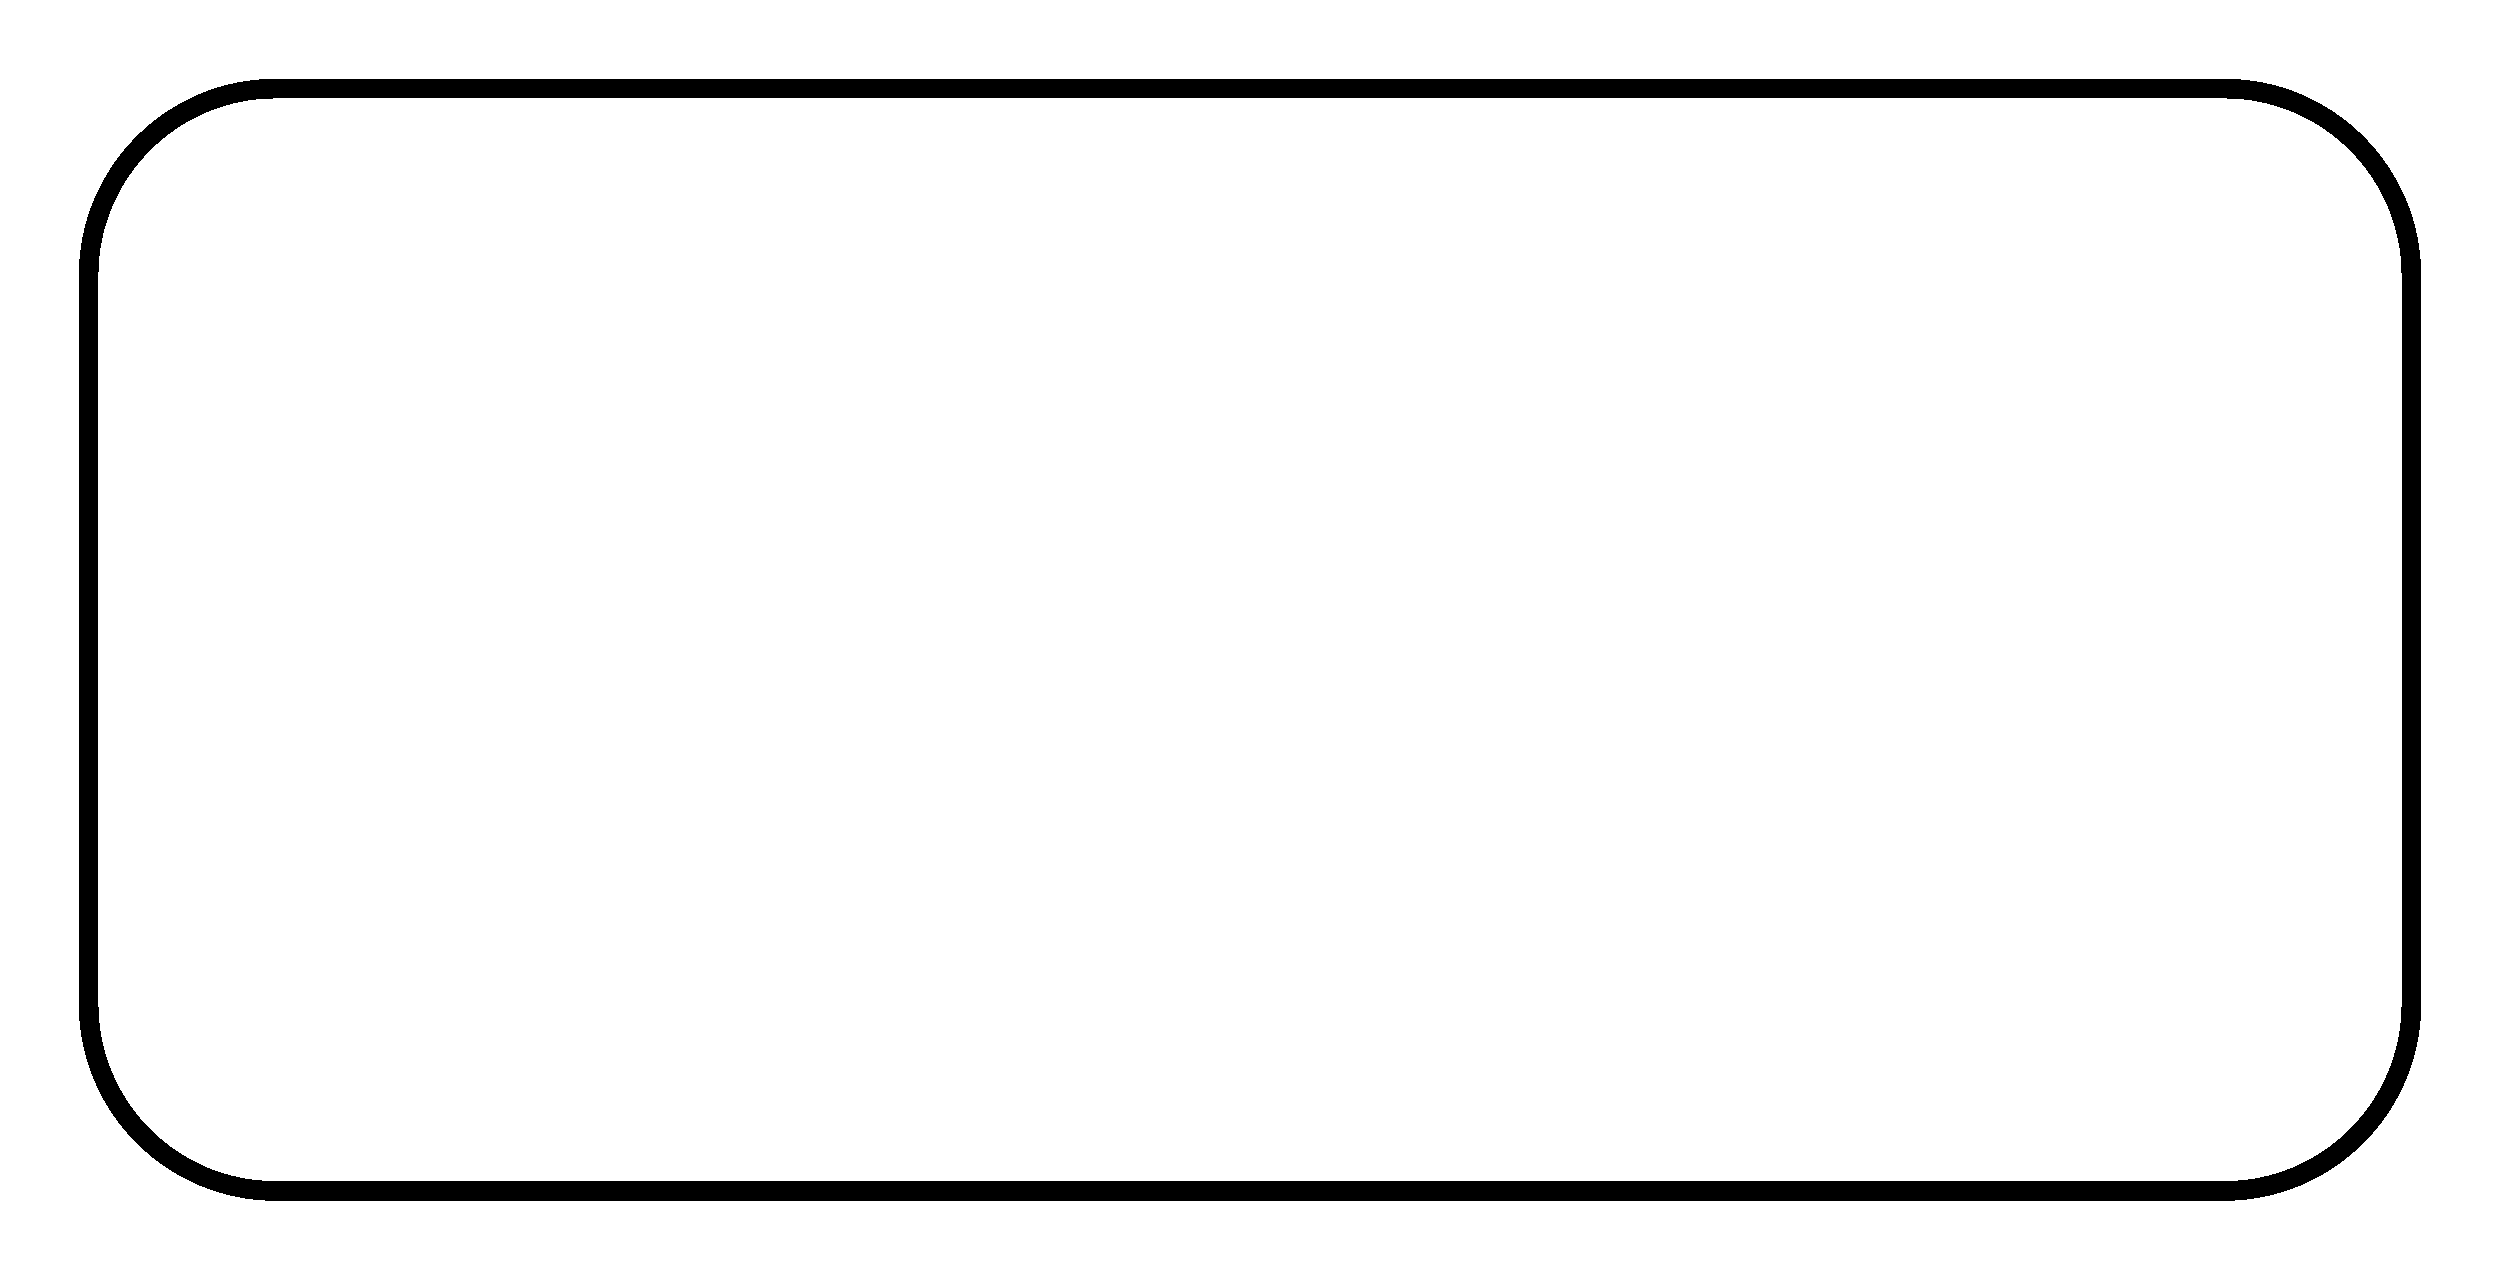 <svg width="127" height="65" viewBox="0 0 127 65" fill="none" xmlns="http://www.w3.org/2000/svg">
<g filter="url(#filter0_d_17_139)">
<path d="M4.5 10C4.5 4.753 8.753 0.5 14 0.5H113C118.247 0.5 122.5 4.753 122.5 10V47C122.5 52.247 118.247 56.5 113 56.5H14C8.753 56.5 4.5 52.247 4.5 47V10Z" stroke="black" shape-rendering="crispEdges"/>
</g>
<defs>
<filter id="filter0_d_17_139" x="0" y="0" width="127" height="65" filterUnits="userSpaceOnUse" color-interpolation-filters="sRGB">
<feFlood flood-opacity="0" result="BackgroundImageFix"/>
<feColorMatrix in="SourceAlpha" type="matrix" values="0 0 0 0 0 0 0 0 0 0 0 0 0 0 0 0 0 0 127 0" result="hardAlpha"/>
<feOffset dy="4"/>
<feGaussianBlur stdDeviation="2"/>
<feComposite in2="hardAlpha" operator="out"/>
<feColorMatrix type="matrix" values="0 0 0 0 0 0 0 0 0 0 0 0 0 0 0 0 0 0 0.25 0"/>
<feBlend mode="normal" in2="BackgroundImageFix" result="effect1_dropShadow_17_139"/>
<feBlend mode="normal" in="SourceGraphic" in2="effect1_dropShadow_17_139" result="shape"/>
</filter>
</defs>
</svg>

